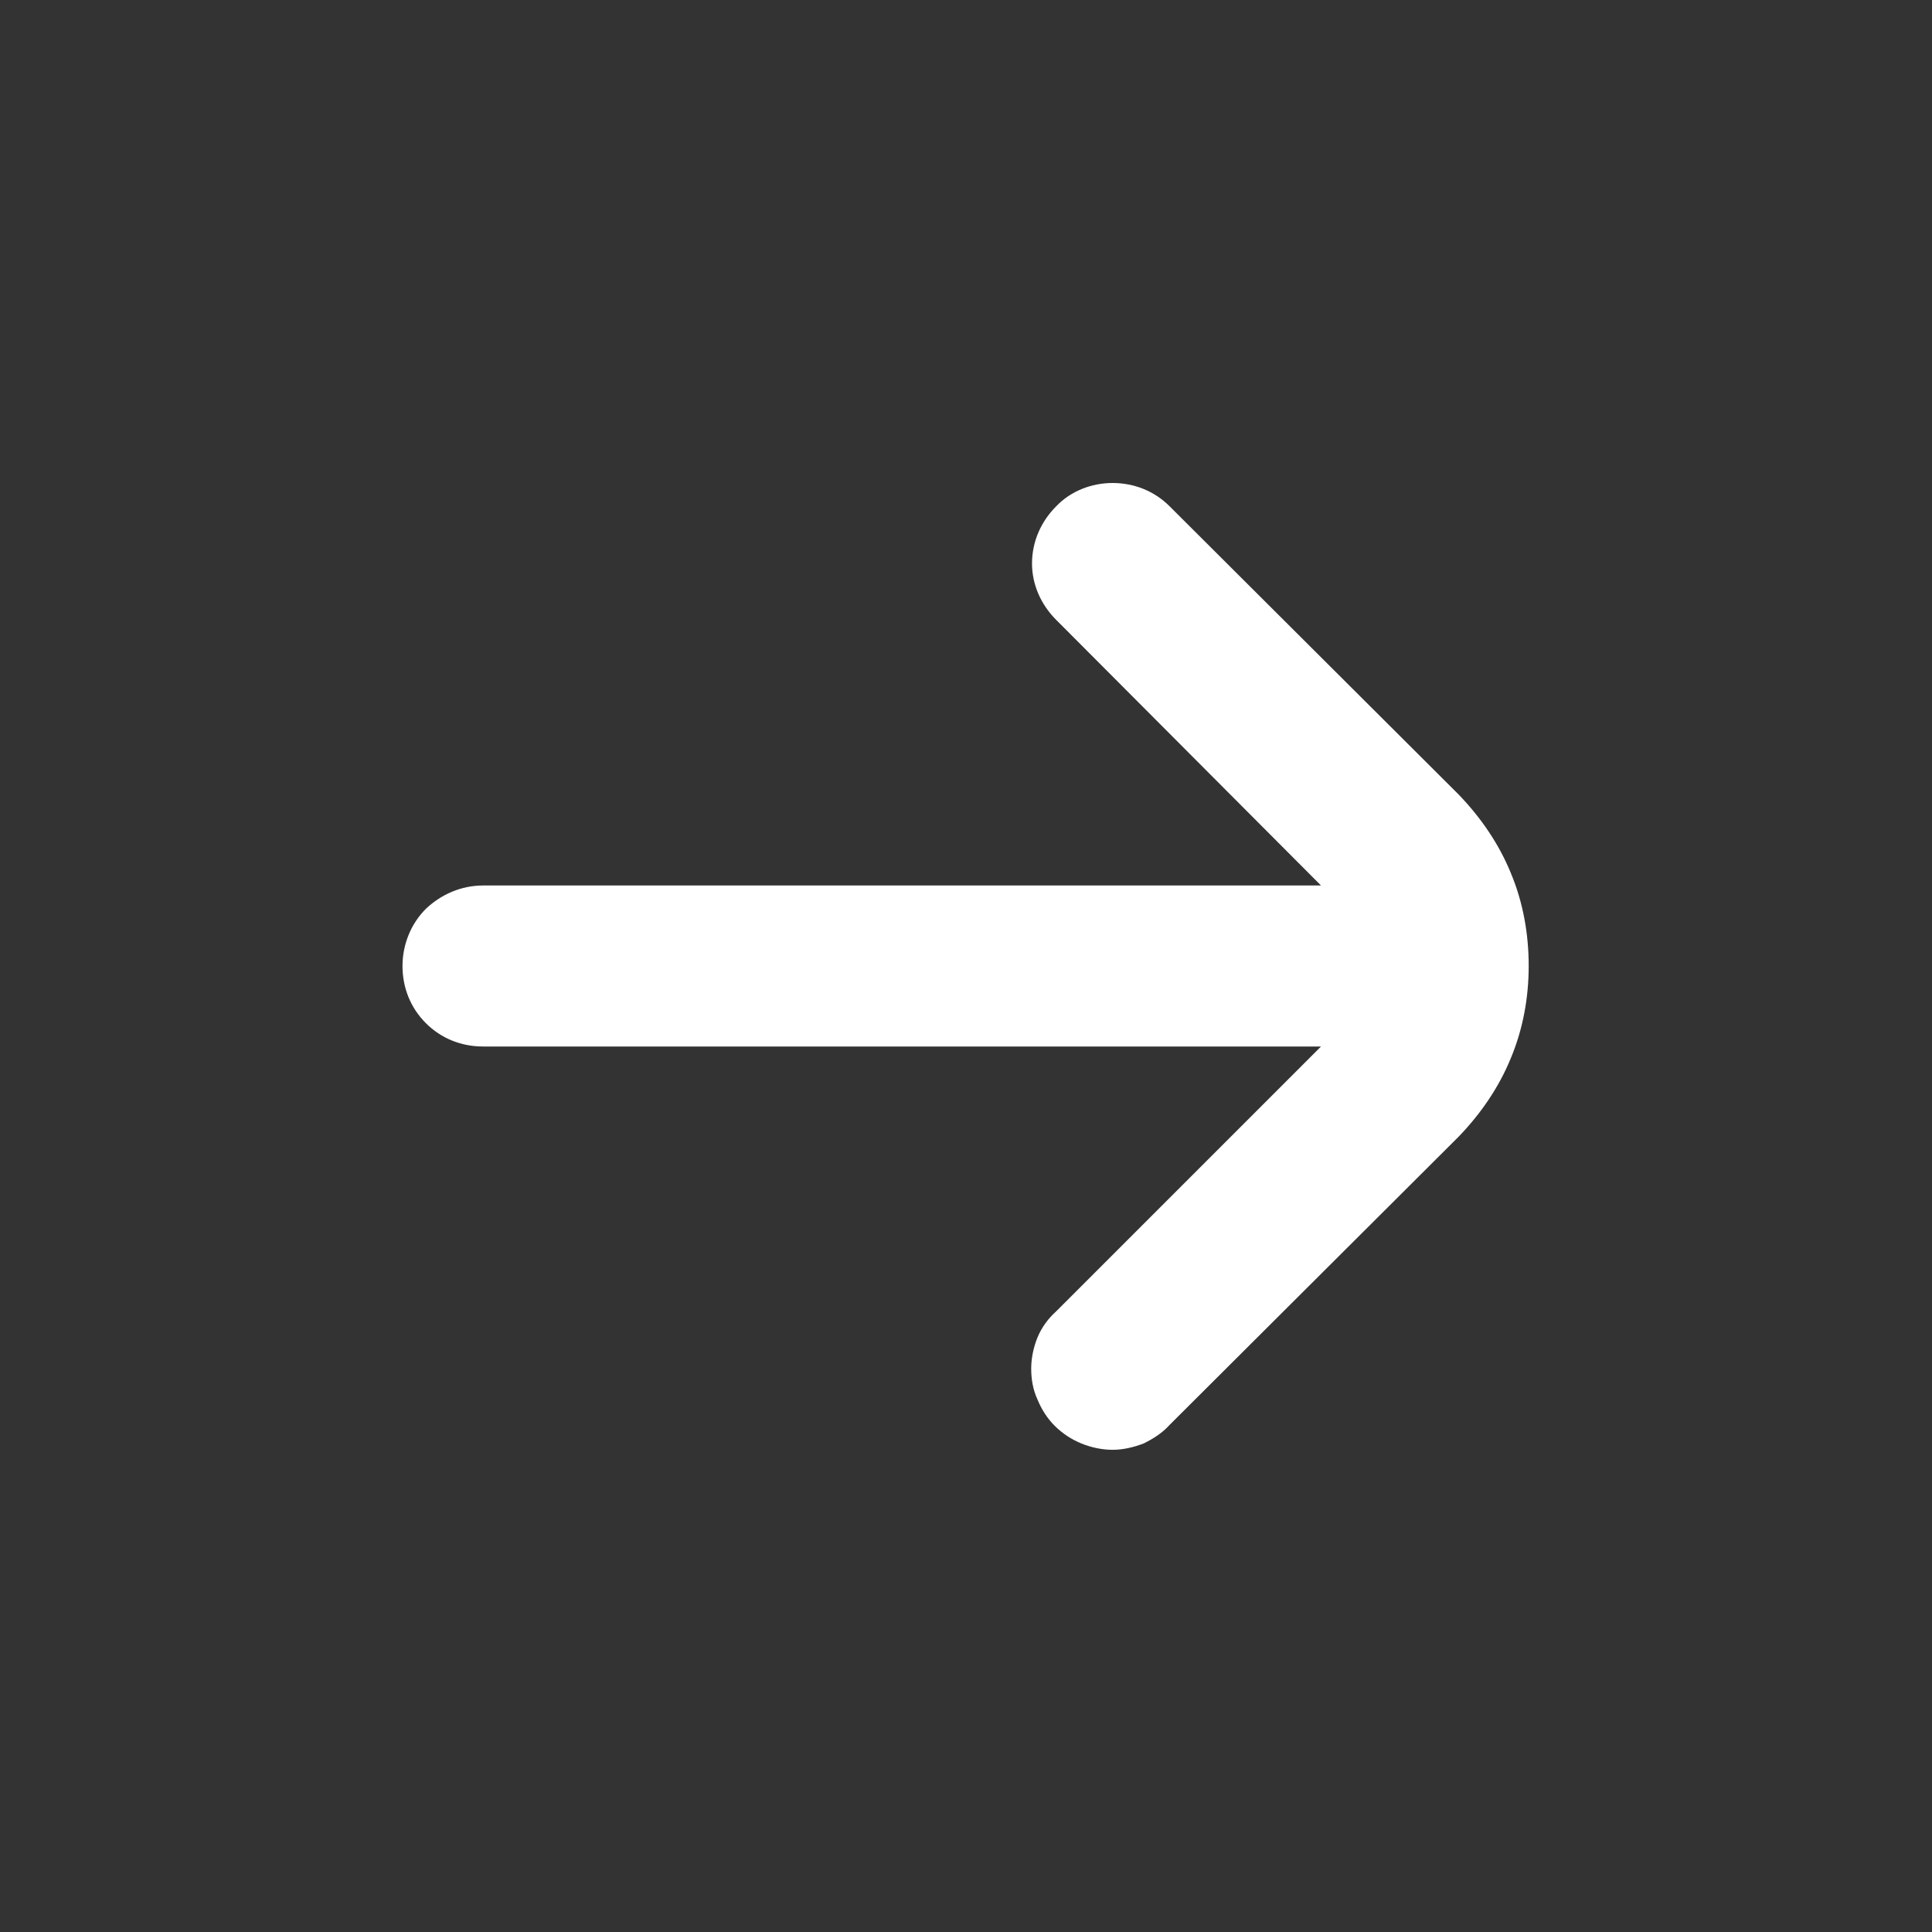 <svg width="24" height="24" viewBox="0 0 24 24" fill="none" xmlns="http://www.w3.org/2000/svg" xmlns:xlink="http://www.w3.org/1999/xlink">
	<rect x="0" y="0" width="24" height="24" fill="#333333" stroke="none"/>
	<desc>
			Created with Pixso.
	</desc>
	<defs>
		<clipPath id="clip0_440">
			<rect id="fi-rr-arrow-small-right 1" rx="-0.5" width="23" height="23" transform="translate(0.5 0.5)" fill="white" fill-opacity="0"/>
		</clipPath>
	</defs>
	<rect id="fi-rr-arrow-small-right 1" rx="-0.5" width="23" height="23" transform="translate(0.5 0.5)" fill="#FFFFFF" fill-opacity="0"/>
	<g clip-path="url(#clip0_440)">
		<path id="Vector" d="M13.12 6.29C12.93 6.48 12.82 6.73 12.82 7C12.82 7.26 12.93 7.51 13.12 7.7L16.41 11L6 11C5.73 11 5.48 11.11 5.29 11.29C5.1 11.48 5 11.74 5 12C5 12.27 5.1 12.52 5.29 12.71C5.48 12.9 5.73 13 6 13L16.41 13L13.12 16.29C13.02 16.38 12.94 16.49 12.89 16.61C12.84 16.73 12.81 16.87 12.81 17C12.81 17.13 12.83 17.26 12.89 17.39C12.94 17.51 13.01 17.62 13.1 17.71C13.2 17.81 13.31 17.88 13.43 17.93C13.55 17.98 13.69 18.01 13.82 18.01C13.95 18.01 14.08 17.98 14.21 17.93C14.33 17.87 14.44 17.8 14.53 17.7L18.12 14.12C18.39 13.84 18.62 13.51 18.77 13.14C18.92 12.78 18.99 12.39 18.99 12C18.99 11.6 18.92 11.21 18.77 10.85C18.62 10.48 18.39 10.15 18.12 9.87L14.53 6.29C14.34 6.1 14.09 6 13.82 6C13.56 6 13.3 6.1 13.12 6.29Z" fill="#FFFFFF" fill-opacity="1" fill-rule="nonzero"/>
	</g>
</svg>

